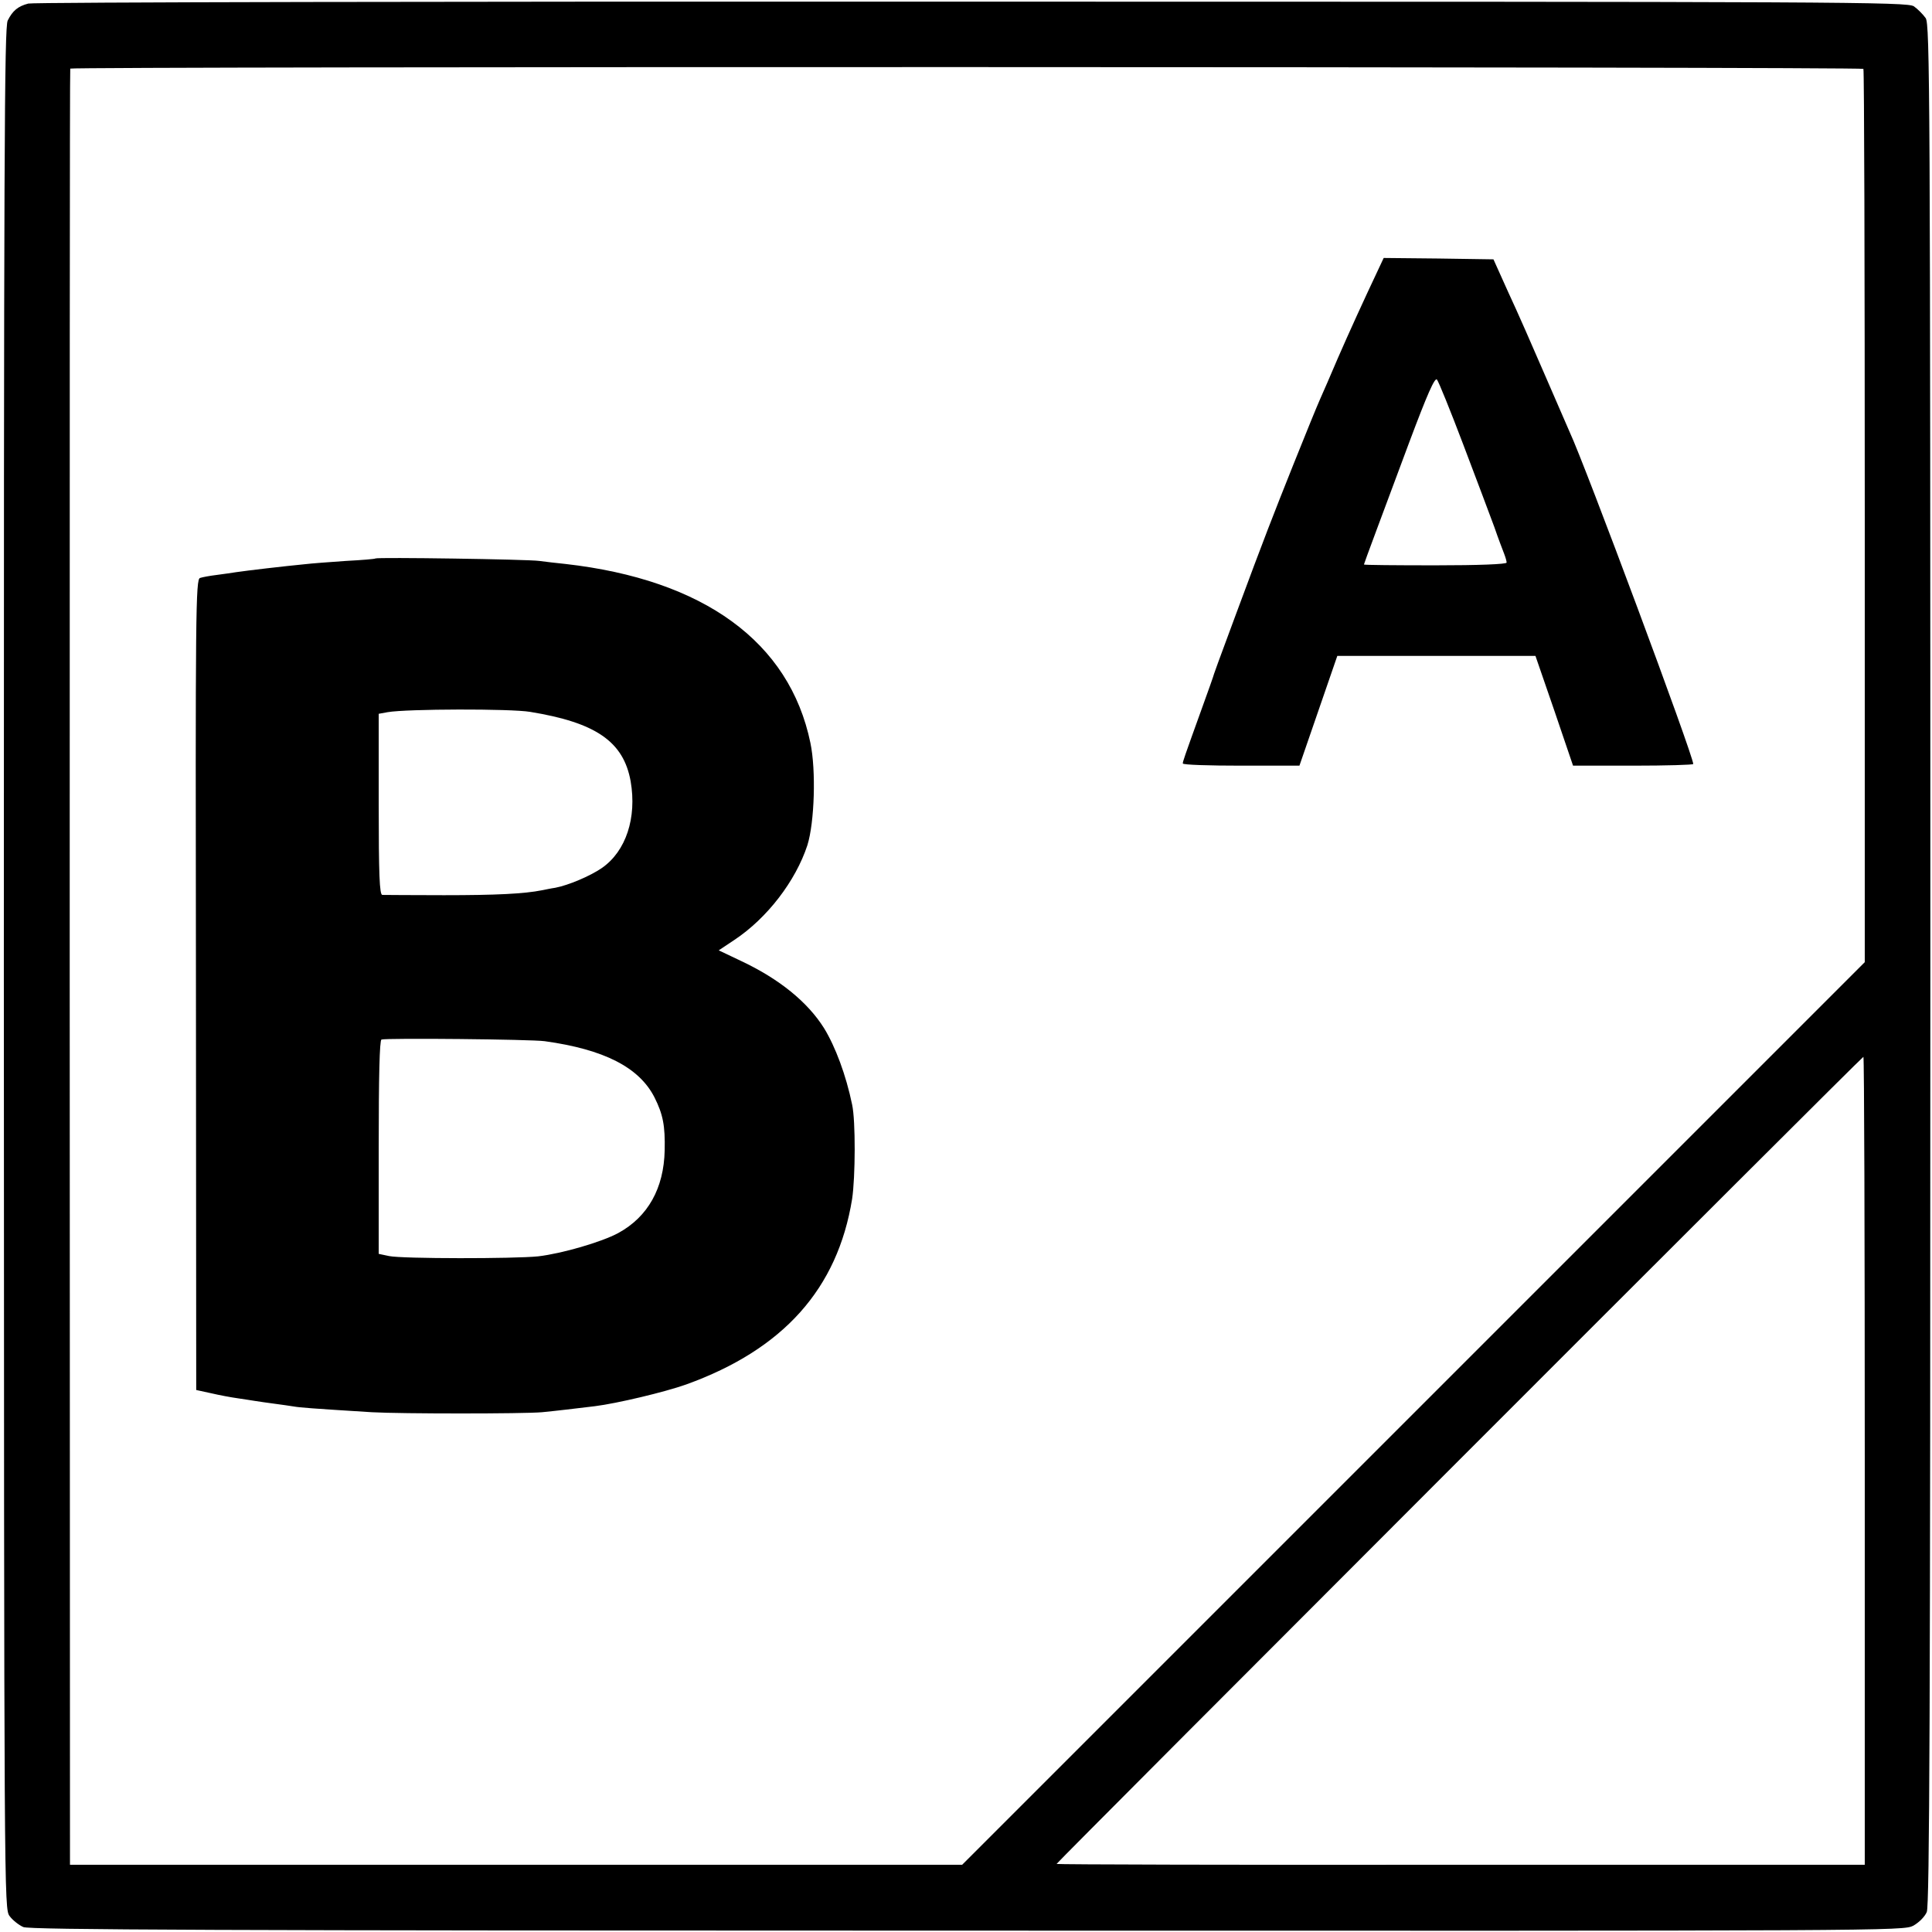 <?xml version="1.0" standalone="no"?>
<!DOCTYPE svg PUBLIC "-//W3C//DTD SVG 20010904//EN"
 "http://www.w3.org/TR/2001/REC-SVG-20010904/DTD/svg10.dtd">
<svg version="1.0" xmlns="http://www.w3.org/2000/svg"
 width="704pt" height="704pt" viewBox="0 0 704 704"
 preserveAspectRatio="xMidYMid meet">
<g transform="translate(0,704) scale(0.1,-0.1)"
fill="#000000" stroke="none">
<path d="M103 7027 c-38 -10 -57 -26 -75 -62 -12 -26 -14 -462 -14 -3455 1
-3405 1 -3425 21 -3452 11 -15 34 -33 50 -40 24 -10 699 -13 3440 -13 3374 -1
3410 -1 3447 18 21 12 42 33 49 50 10 24 13 730 13 3453 0 3198 -2 3424 -17
3448 -10 14 -29 33 -43 43 -25 16 -236 17 -3435 17 -1875 1 -3421 -2 -3436 -7z
m6687 -238 c3 -4 5 -738 5 -1631 l0 -1624 -1645 -1645 -1644 -1644 -1626 0
-1625 0 -1 3270 c0 1799 0 3272 2 3275 3 8 6528 7 6534 -1z m5 -5071 l0 -1473
-1472 0 c-810 -1 -1473 1 -1473 3 0 5 2934 2941 2940 2941 3 1 5 -662 5 -1471z"/>
<path d="M5027 6068 c-60 -127 -111 -239 -152 -333 -26 -61 -55 -128 -65 -150
-10 -22 -54 -130 -98 -240 -73 -183 -103 -259 -209 -545 -69 -186 -75 -203
-79 -215 -1 -5 -21 -62 -44 -125 -66 -183 -70 -195 -70 -202 0 -5 96 -8 213
-8 l212 0 69 200 69 200 361 0 361 0 69 -200 68 -200 219 0 c121 0 219 3 219
6 0 31 -395 1092 -450 1209 -5 11 -45 103 -89 205 -44 102 -104 239 -135 305
l-54 120 -200 3 -200 2 -15 -32z m305 -648 c47 -124 98 -259 113 -300 14 -41
31 -85 36 -98 5 -13 9 -27 9 -32 0 -6 -102 -10 -260 -10 -143 0 -260 1 -260 3
0 3 67 182 165 445 66 176 93 237 101 229 6 -7 49 -113 96 -237z"/>
<path d="M1368 5005 c-2 -2 -50 -6 -108 -9 -58 -4 -125 -9 -150 -12 -73 -7
-210 -23 -250 -29 -14 -2 -45 -7 -70 -10 -25 -3 -52 -8 -61 -11 -16 -4 -17
-120 -15 -1482 l1 -1477 55 -12 c30 -7 73 -15 95 -18 22 -3 51 -8 65 -10 14
-2 45 -7 70 -10 25 -3 56 -8 70 -10 23 -4 60 -7 285 -21 106 -6 552 -6 620 0
61 6 109 12 193 22 80 10 253 51 332 79 355 128 552 349 605 676 12 80 13 285
0 344 -22 107 -61 211 -102 278 -60 96 -164 180 -302 245 l-82 39 57 38 c119
79 223 214 266 345 26 83 32 273 11 373 -76 368 -389 595 -893 652 -30 3 -73
8 -95 11 -42 6 -591 14 -597 9z m564 -559 c239 -39 340 -108 366 -253 23 -133
-17 -255 -105 -316 -42 -29 -122 -63 -170 -72 -15 -2 -37 -7 -48 -9 -65 -13
-168 -18 -357 -18 -117 0 -219 1 -225 1 -10 1 -13 74 -13 331 l0 329 33 6 c70
12 448 13 519 1z m53 -1200 c216 -30 344 -95 400 -205 31 -62 39 -103 37 -193
-3 -138 -61 -242 -169 -301 -61 -33 -206 -75 -292 -85 -87 -9 -495 -9 -543 1
l-38 8 0 389 c0 256 3 389 10 392 19 6 544 1 595 -6z"/>
</g>
</svg>
